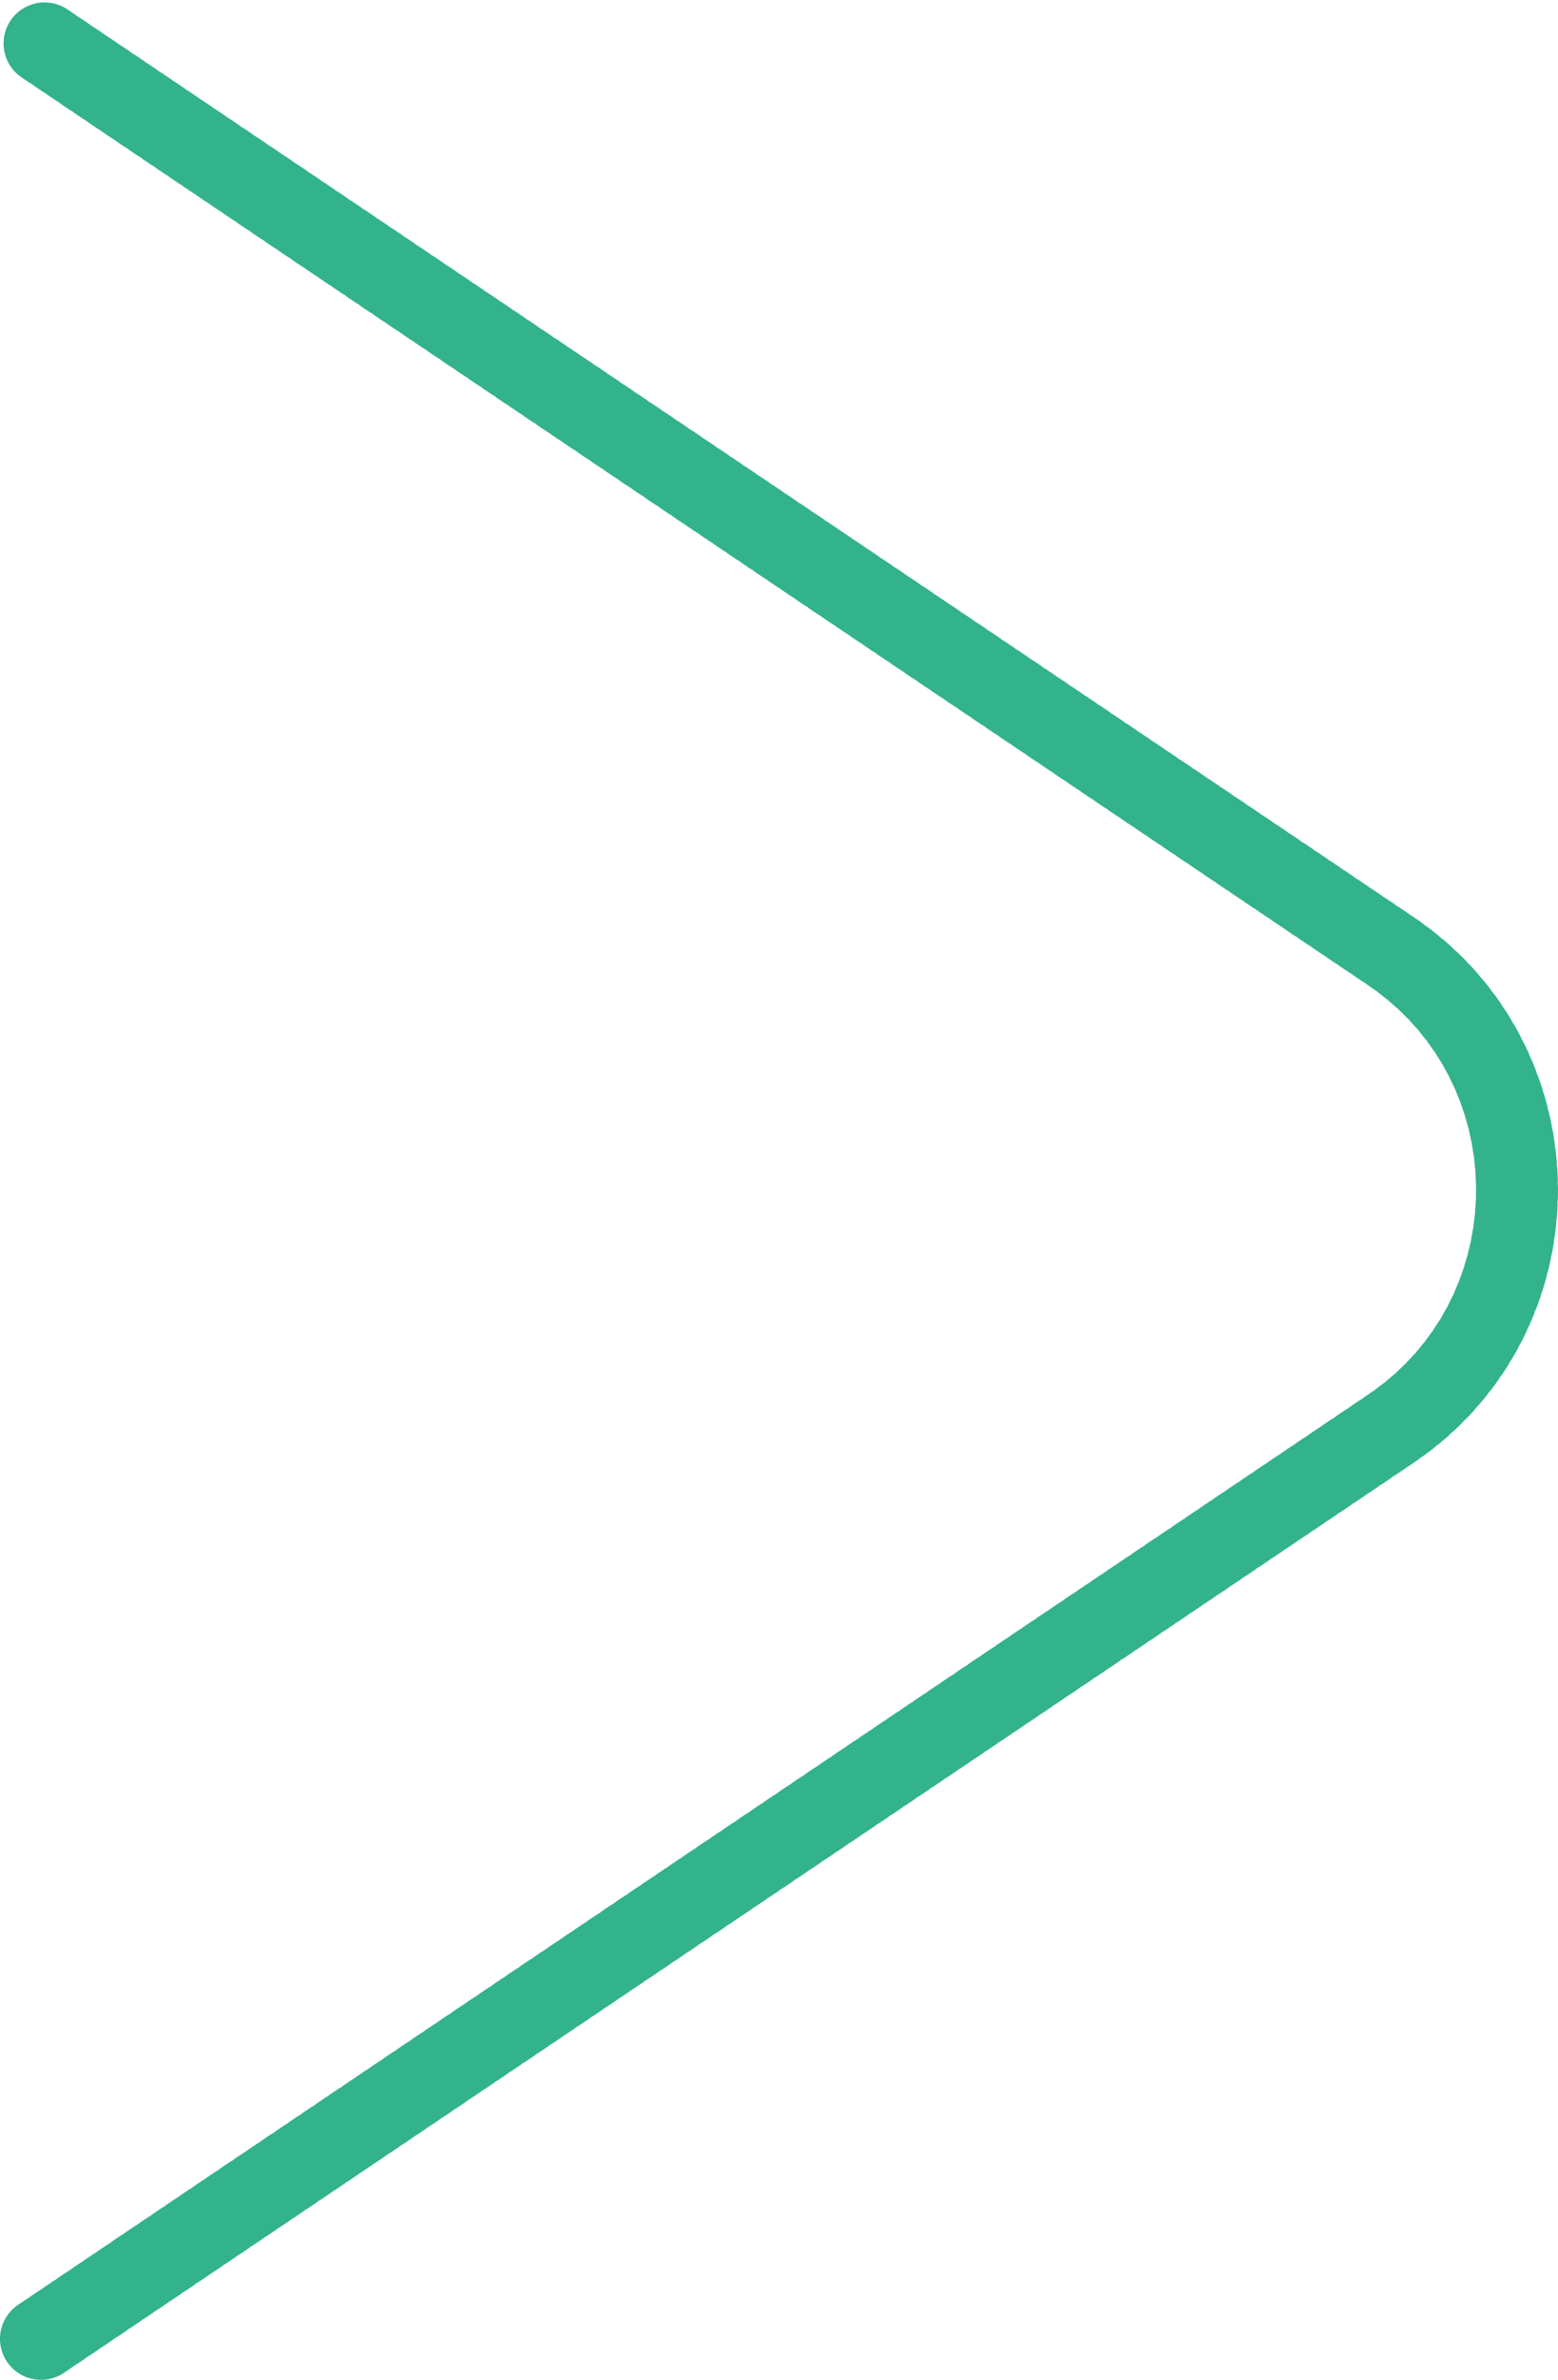 <svg width="38" height="58" viewBox="0 0 38 58" fill="none" xmlns="http://www.w3.org/2000/svg">
<path d="M1 57L33.915 34.825C38.028 32.053 38.028 25.947 33.915 23.175L1 1" stroke="#32B38C" stroke-width="2" stroke-linecap="round" stroke-dasharray="0.2 0.2"/>
</svg>
